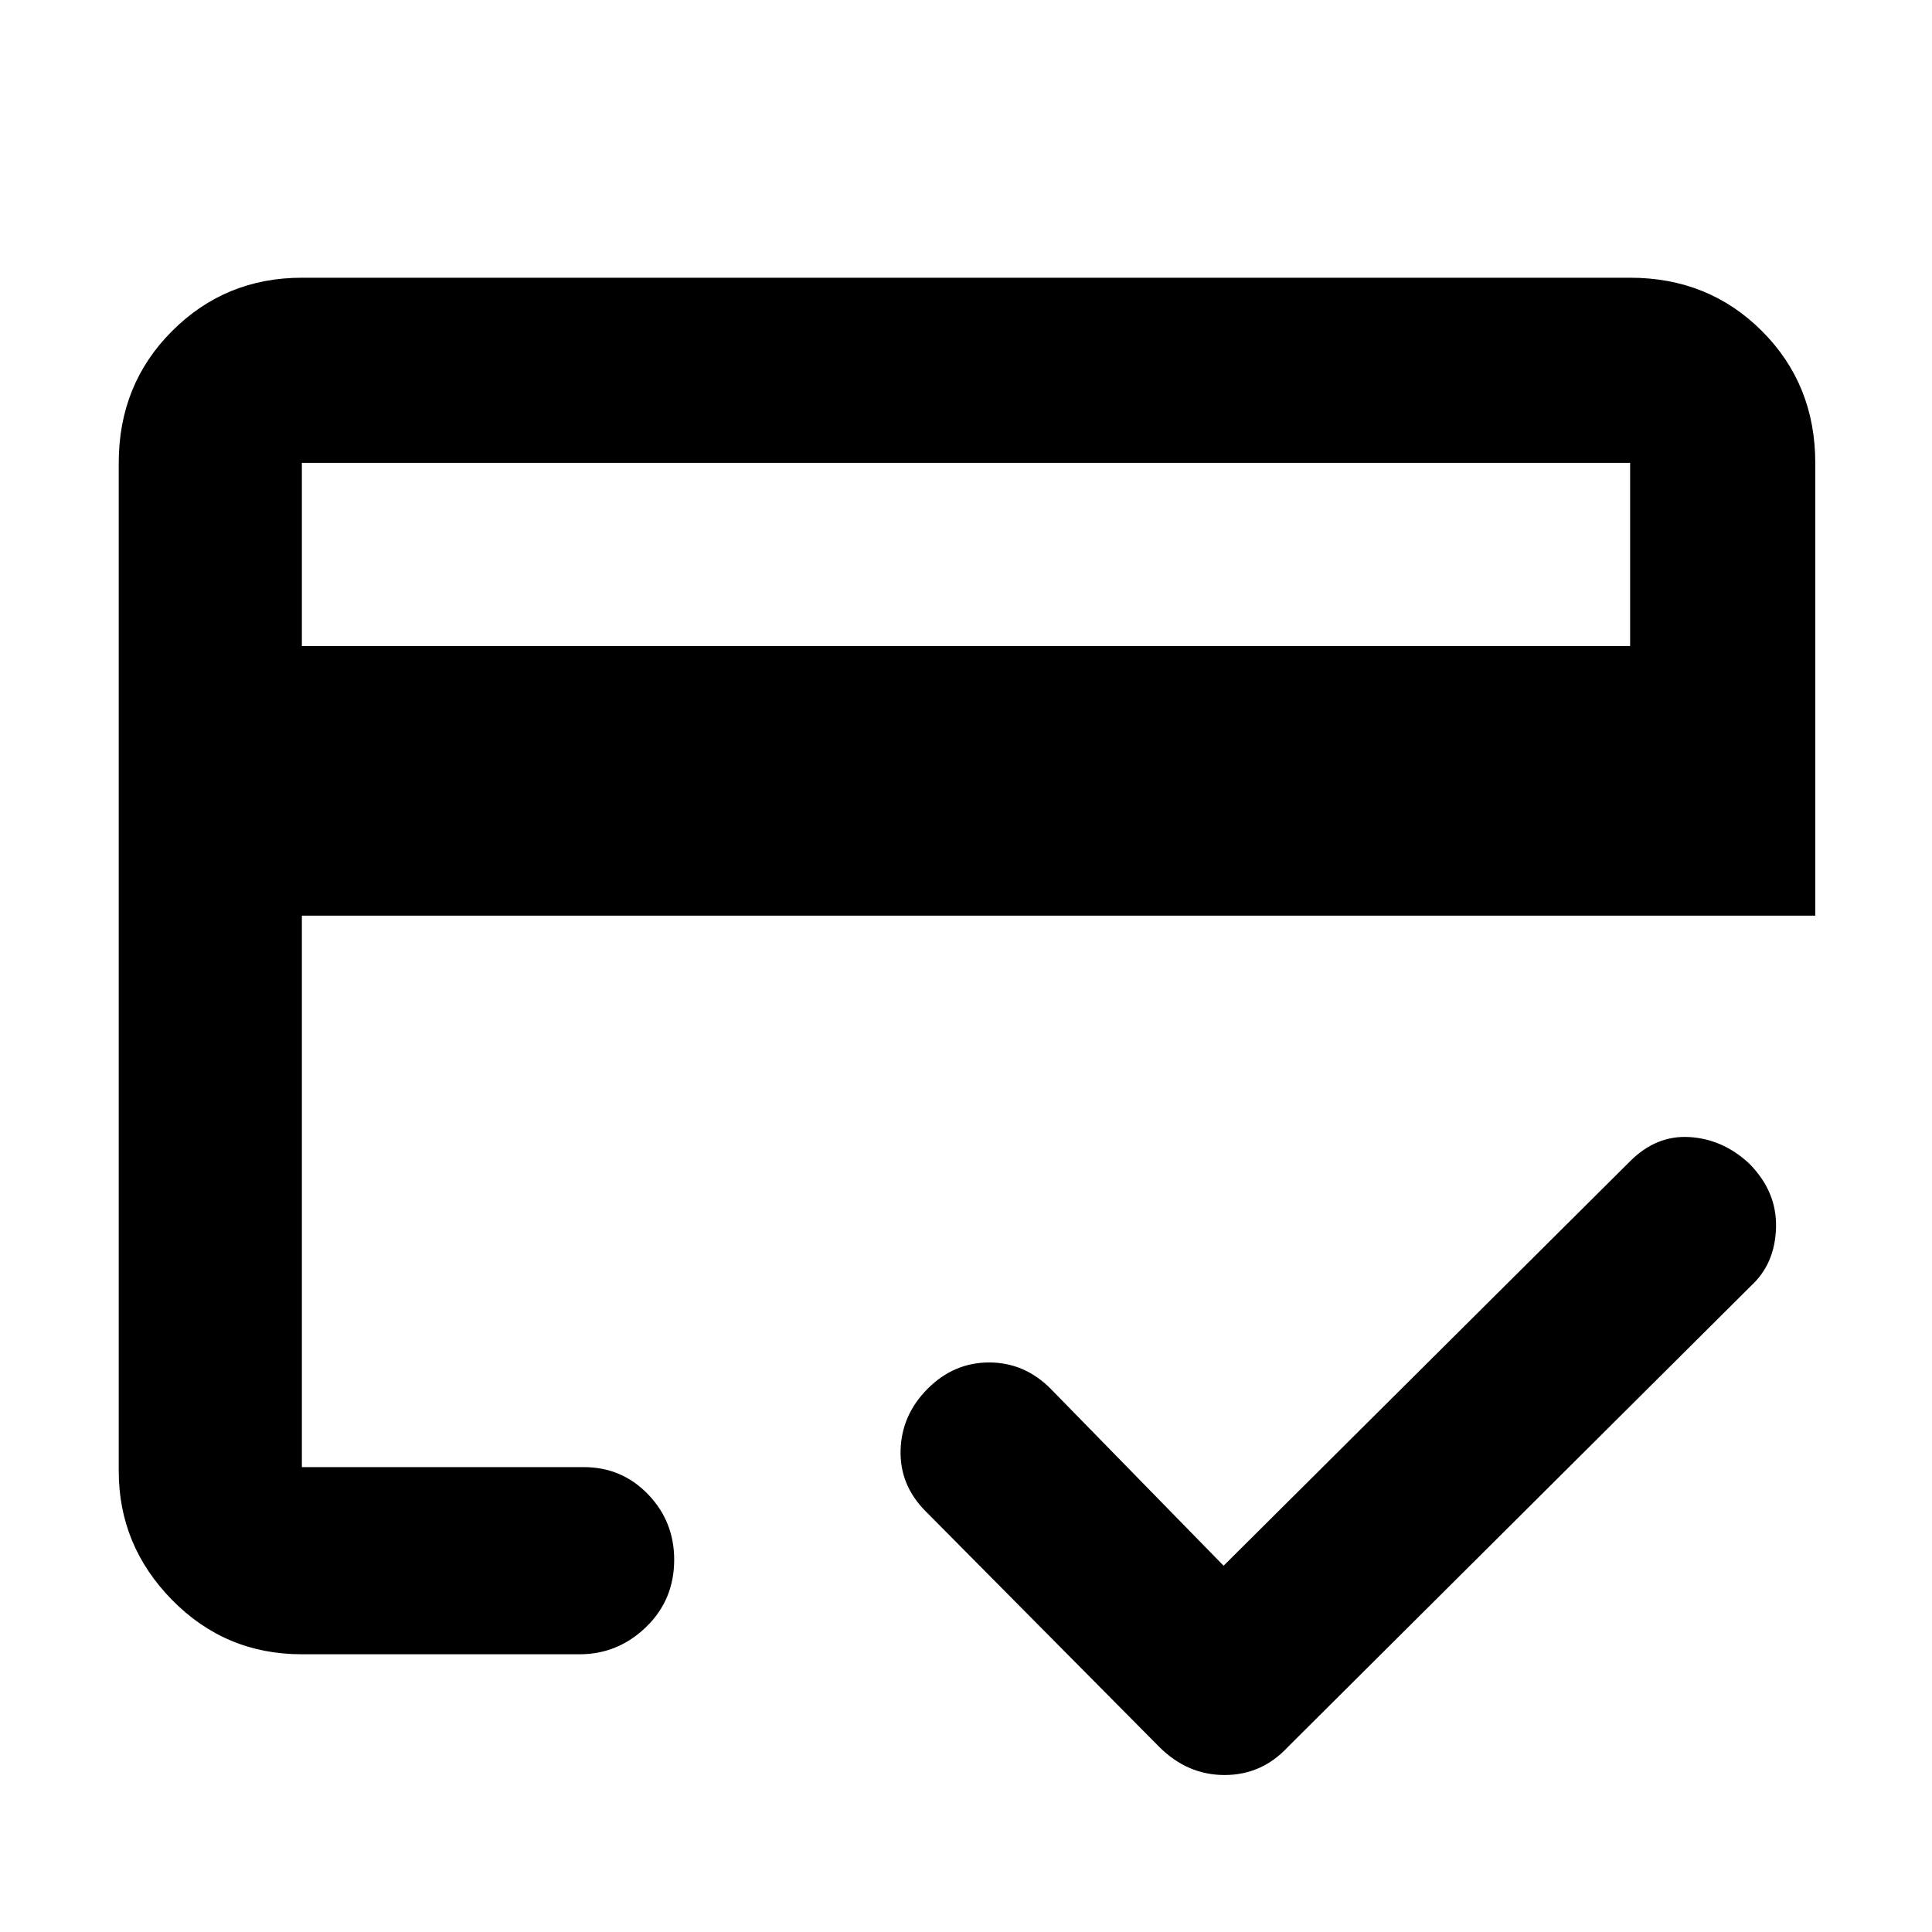 <svg xmlns="http://www.w3.org/2000/svg" height="48" width="48"><path d="M7.5 16.05H40.5V11.5Q40.5 11.5 40.5 11.5Q40.5 11.5 40.5 11.5H7.5Q7.5 11.5 7.5 11.5Q7.5 11.5 7.5 11.5ZM2.95 11.5Q2.95 9.55 4.275 8.225Q5.6 6.9 7.5 6.9H40.5Q42.45 6.9 43.775 8.225Q45.1 9.55 45.1 11.5V22.75H7.5V36.45Q7.5 36.45 7.5 36.45Q7.5 36.45 7.5 36.45H14.5Q15.45 36.45 16.1 37.125Q16.75 37.8 16.75 38.75Q16.75 39.75 16.05 40.425Q15.35 41.1 14.4 41.1H7.5Q5.6 41.1 4.275 39.75Q2.95 38.4 2.95 36.55ZM30.4 38.9 40.5 28.85Q41.15 28.2 41.975 28.25Q42.8 28.3 43.45 28.9Q44.15 29.6 44.125 30.5Q44.1 31.4 43.5 31.95L32 43.4Q31.35 44.1 30.425 44.1Q29.5 44.1 28.8 43.4L23 37.55Q22.35 36.9 22.375 36.025Q22.4 35.15 23.05 34.5Q23.7 33.85 24.575 33.85Q25.45 33.85 26.1 34.5ZM7.5 11.5V36.45Q7.5 36.45 7.5 36.45Q7.5 36.45 7.5 36.45Q7.5 36.45 7.5 34.8Q7.5 33.15 7.5 31.75Q7.5 30.35 7.5 30.35Q7.5 30.35 7.5 31.8V34.8V22.75V16.05V11.5Q7.5 11.5 7.5 11.5Q7.5 11.5 7.5 11.5Q7.5 11.5 7.5 11.5Q7.5 11.5 7.5 11.5Z"/></svg>